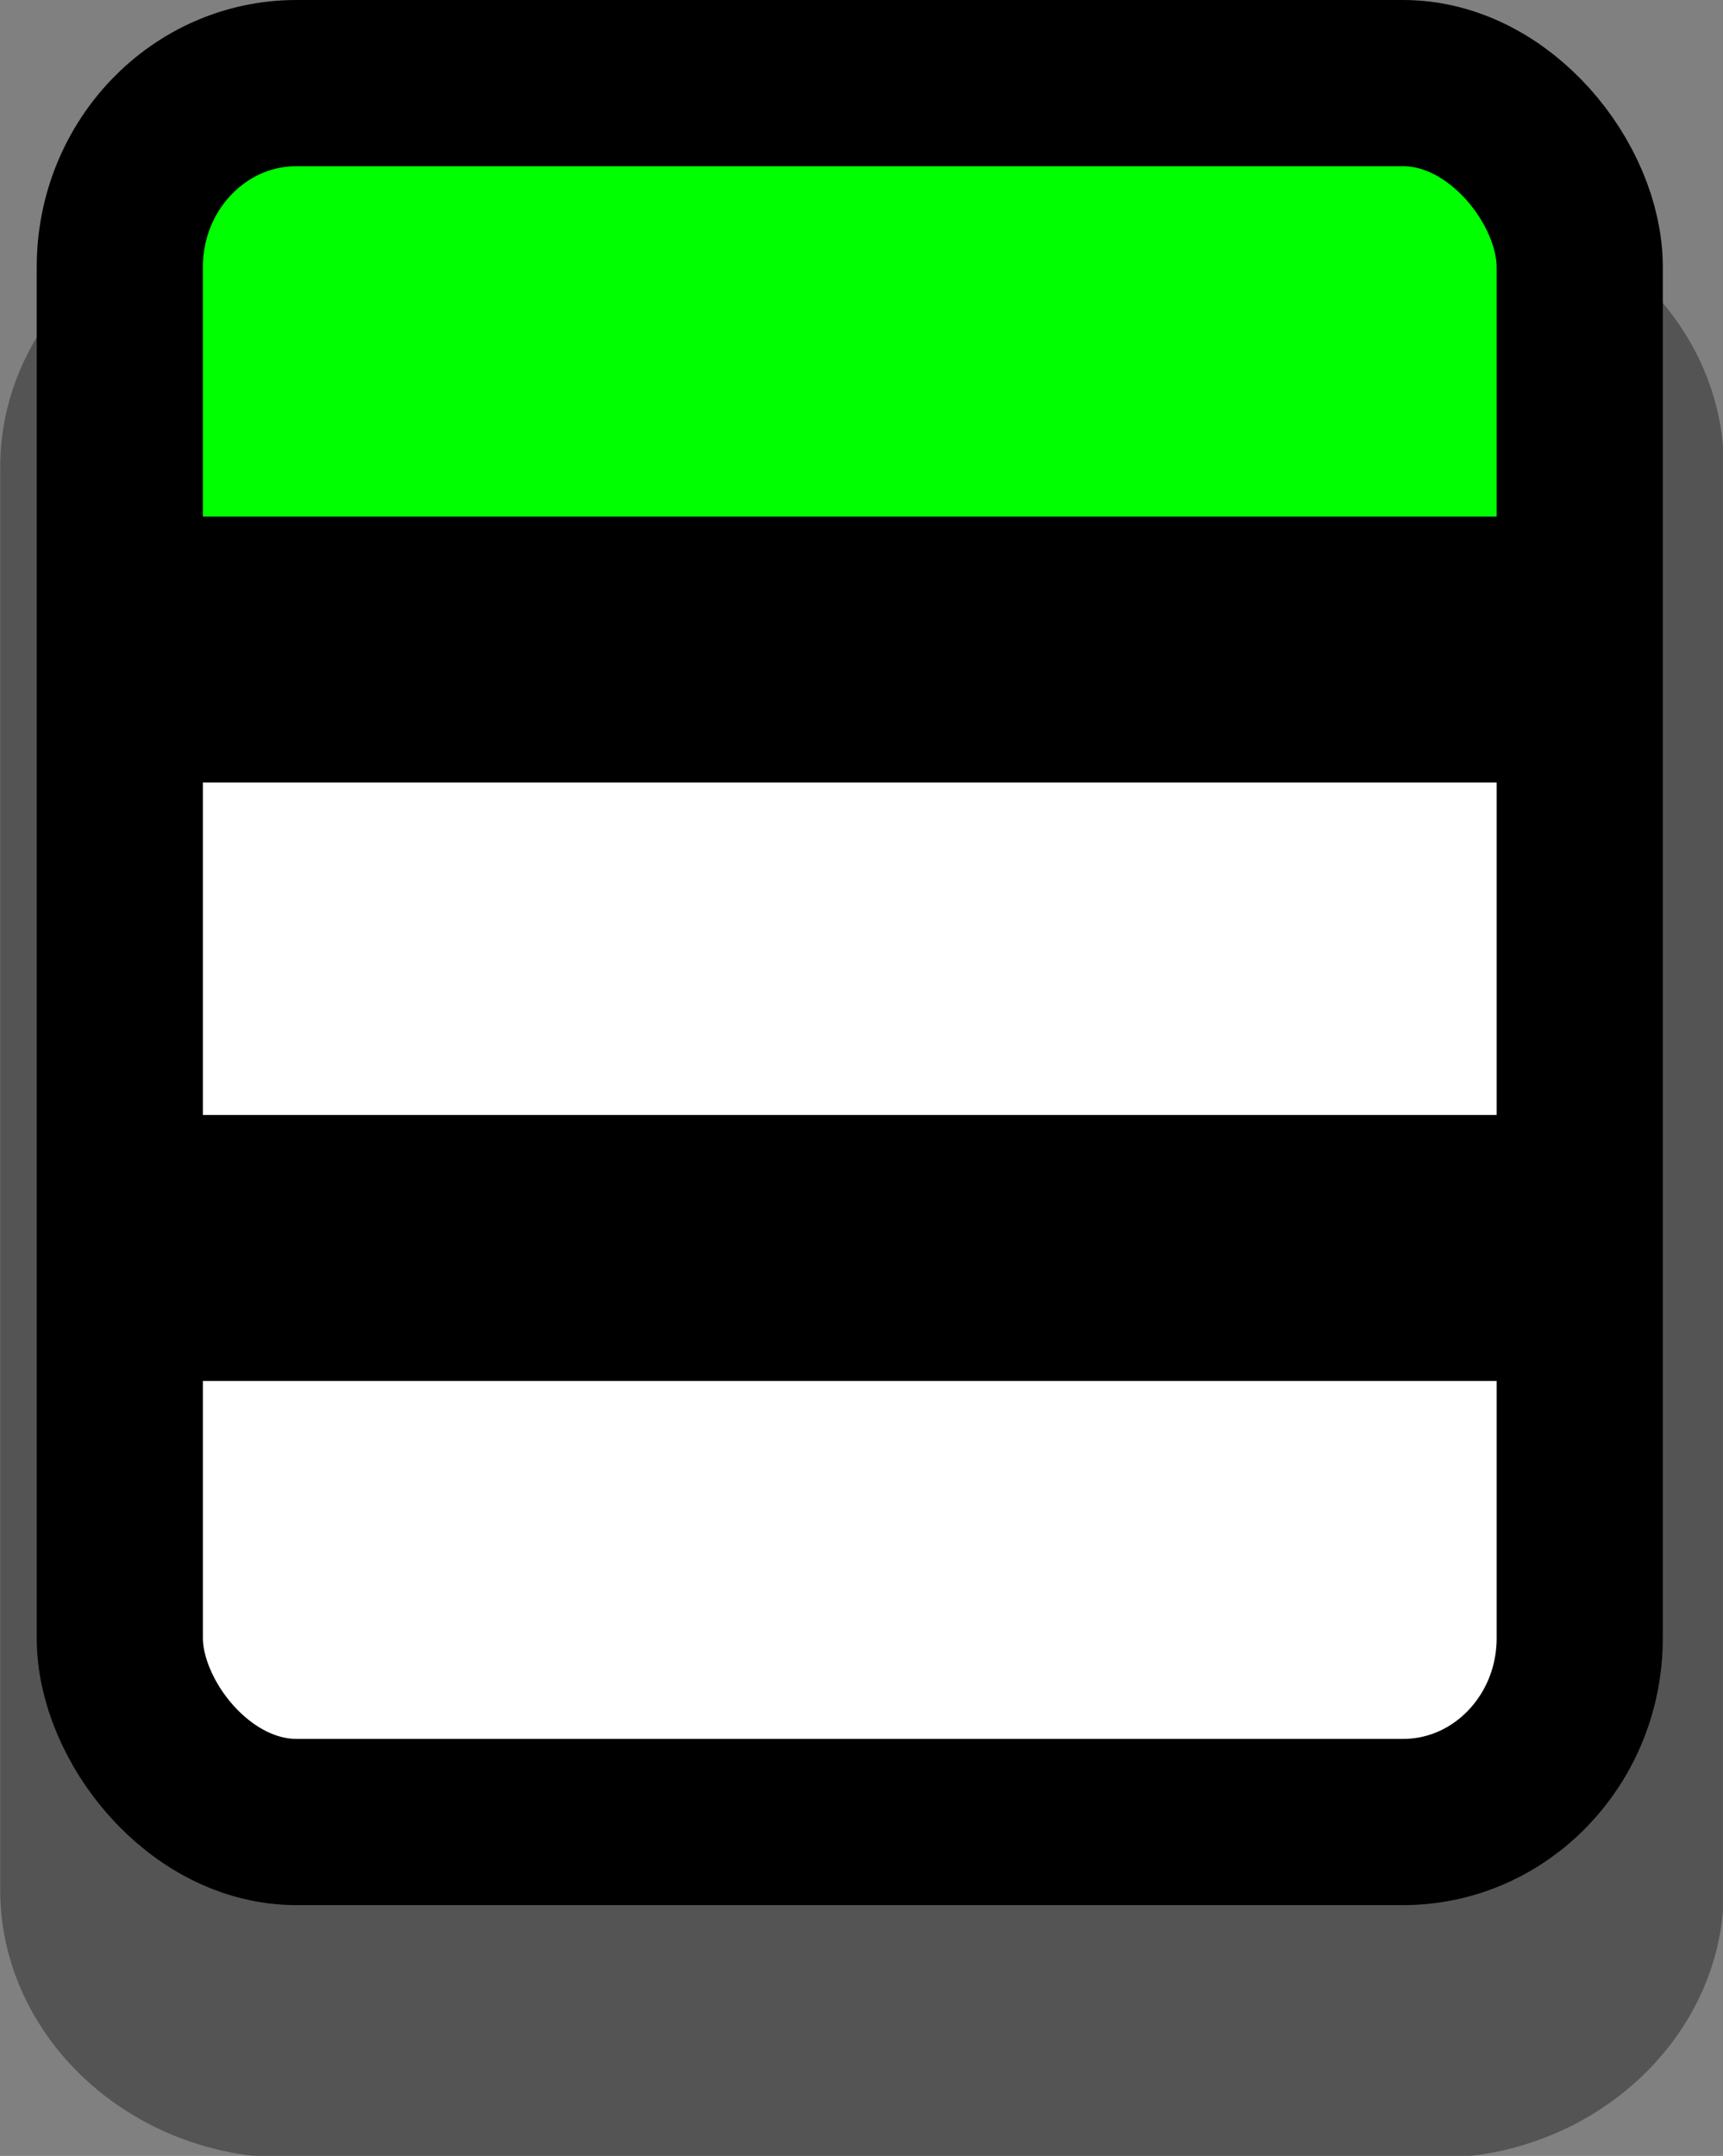 <?xml version="1.0" encoding="UTF-8" standalone="no"?>
<!-- Created with Inkscape (http://www.inkscape.org/) -->

<svg
   xmlns:dc="http://purl.org/dc/elements/1.1/"
   xmlns:cc="http://creativecommons.org/ns#"
   xmlns:rdf="http://www.w3.org/1999/02/22-rdf-syntax-ns#"
   xmlns:svg="http://www.w3.org/2000/svg"
   xmlns="http://www.w3.org/2000/svg"
   xmlns:xlink="http://www.w3.org/1999/xlink"
   xmlns:sodipodi="http://sodipodi.sourceforge.net/DTD/sodipodi-0.dtd"
   xmlns:inkscape="http://www.inkscape.org/namespaces/inkscape"
   width="94.448"
   height="118.131"
   id="svg3869"
   version="1.1"
   inkscape:version="0.91 r13322 custom"
   sodipodi:docname="overlay-menu.svg"
   inkscape:export-filename="/home/ludvig/tmp/hackneyed/source/copy.png"
   inkscape:export-xdpi="22.5"
   inkscape:export-ydpi="22.5">
  <rect width="100%" height="100%" fill="#808080" stroke="none"/>
  <defs
     id="defs3871" />
  <sodipodi:namedview
     id="base"
     pagecolor="#ffffff"
     bordercolor="#666666"
     borderopacity="1.0"
     inkscape:pageopacity="0.0"
     inkscape:pageshadow="2"
     inkscape:zoom="1.979899"
     inkscape:cx="172.13744"
     inkscape:cy="88.614532"
     inkscape:document-units="px"
     inkscape:current-layer="layer1"
     showgrid="false"
     inkscape:window-width="1366"
     inkscape:window-height="720"
     inkscape:window-x="-5"
     inkscape:window-y="-2"
     inkscape:window-maximized="1"
     showguides="true"
     inkscape:guide-bbox="true"
     fit-margin-top="0"
     fit-margin-left="0"
     fit-margin-right="0"
     fit-margin-bottom="0" />
  <g
     inkscape:label="Camada 1"
     inkscape:groupmode="layer"
     id="layer1"
     transform="translate(-23.845,-936.704)">
    <path
       sodipodi:type="inkscape:offset"
       inkscape:radius="4.2676792"
       inkscape:original="M 41.037109 941.34375 C 35.199021 941.34375 30.5 946.04472 30.5 951.88281 L 30.5 1030.4688 C 30.5 1036.3068 35.199021 1041.0059 41.037109 1041.0059 L 99.814453 1041.0059 C 105.65254 1041.0059 110.35156 1036.3068 110.35156 1030.4688 L 110.35156 951.88281 C 110.35156 946.04472 105.65254 941.34375 99.814453 941.34375 L 41.037109 941.34375 z "
       xlink:href="#rect2995"
       style="opacity:0.34;fill:#000000;fill-opacity:1;stroke:none"
       id="path3779"
       inkscape:href="#rect2995"
       d="m 41.037,937.076 c -8.129,0 -14.805,6.679 -14.805,14.807 l 0,78.586 c 0,8.128 6.677,14.805 14.805,14.805 l 58.777,0 c 8.128,0 14.805,-6.677 14.805,-14.805 l 0,-78.586 c 0,-8.128 -6.676,-14.807 -14.805,-14.807 l -58.777,0 z"
       transform="matrix(1.069,0,0,0.992,-4.186,18.034)" />
    <rect
       style="fill:#ffffff;fill-opacity:1;stroke:none"
       id="rect2995"
       width="79.853"
       height="99.662"
       x="30.499"
       y="941.344"
       ry="10.538" />
    <path
       style="color:#000000;font-style:normal;font-variant:normal;font-weight:normal;font-stretch:normal;font-size:medium;line-height:normal;font-family:Sans;-inkscape-font-specification:Sans;text-indent:0;text-align:start;text-decoration:none;text-decoration-line:none;text-decoration-color:currentColor;letter-spacing:normal;word-spacing:normal;text-transform:none;direction:ltr;block-progression:tb;writing-mode:lr-tb;baseline-shift:baseline;text-anchor:start;display:inline;overflow:visible;visibility:visible;fill:#00ff00;fill-opacity:1;fill-rule:nonzero;stroke:none;stroke-width:5.3;marker:none;enable-background:accumulate"
       d="m 31.893,941.689 0,27.506 77.811,0 0,-27.506 z"
       id="path3767"
       inkscape:connector-curvature="0"
       sodipodi:nodetypes="ccccc" />
    <path
       style="fill:#ffffff;fill-opacity:0.803;stroke:#000000;stroke-width:14.573;stroke-linecap:butt;stroke-linejoin:miter;stroke-miterlimit:4;stroke-dasharray:none;stroke-dashoffset:0;stroke-opacity:1"
       d="m 33.03,972.295 75.535,0"
       id="path3765"
       inkscape:connector-curvature="0"
       sodipodi:nodetypes="cc" />
    <rect
       ry="10.075"
       y="941.258"
       x="30.412"
       height="95.281"
       width="80.027"
       id="rect3773"
       style="fill:none;stroke:#000000;stroke-width:9.108;stroke-miterlimit:4;stroke-dasharray:none"
       rx="9.682" />
    <path
       inkscape:connector-curvature="0"
       id="path3775"
       d="m 33.03,1005.085 75.535,0"
       style="fill:#ffffff;fill-opacity:0.803;stroke:#000000;stroke-width:14.573;stroke-linecap:butt;stroke-linejoin:miter;stroke-miterlimit:4;stroke-dasharray:none;stroke-dashoffset:0;stroke-opacity:1"
       sodipodi:nodetypes="cc" />
  </g>
</svg>
